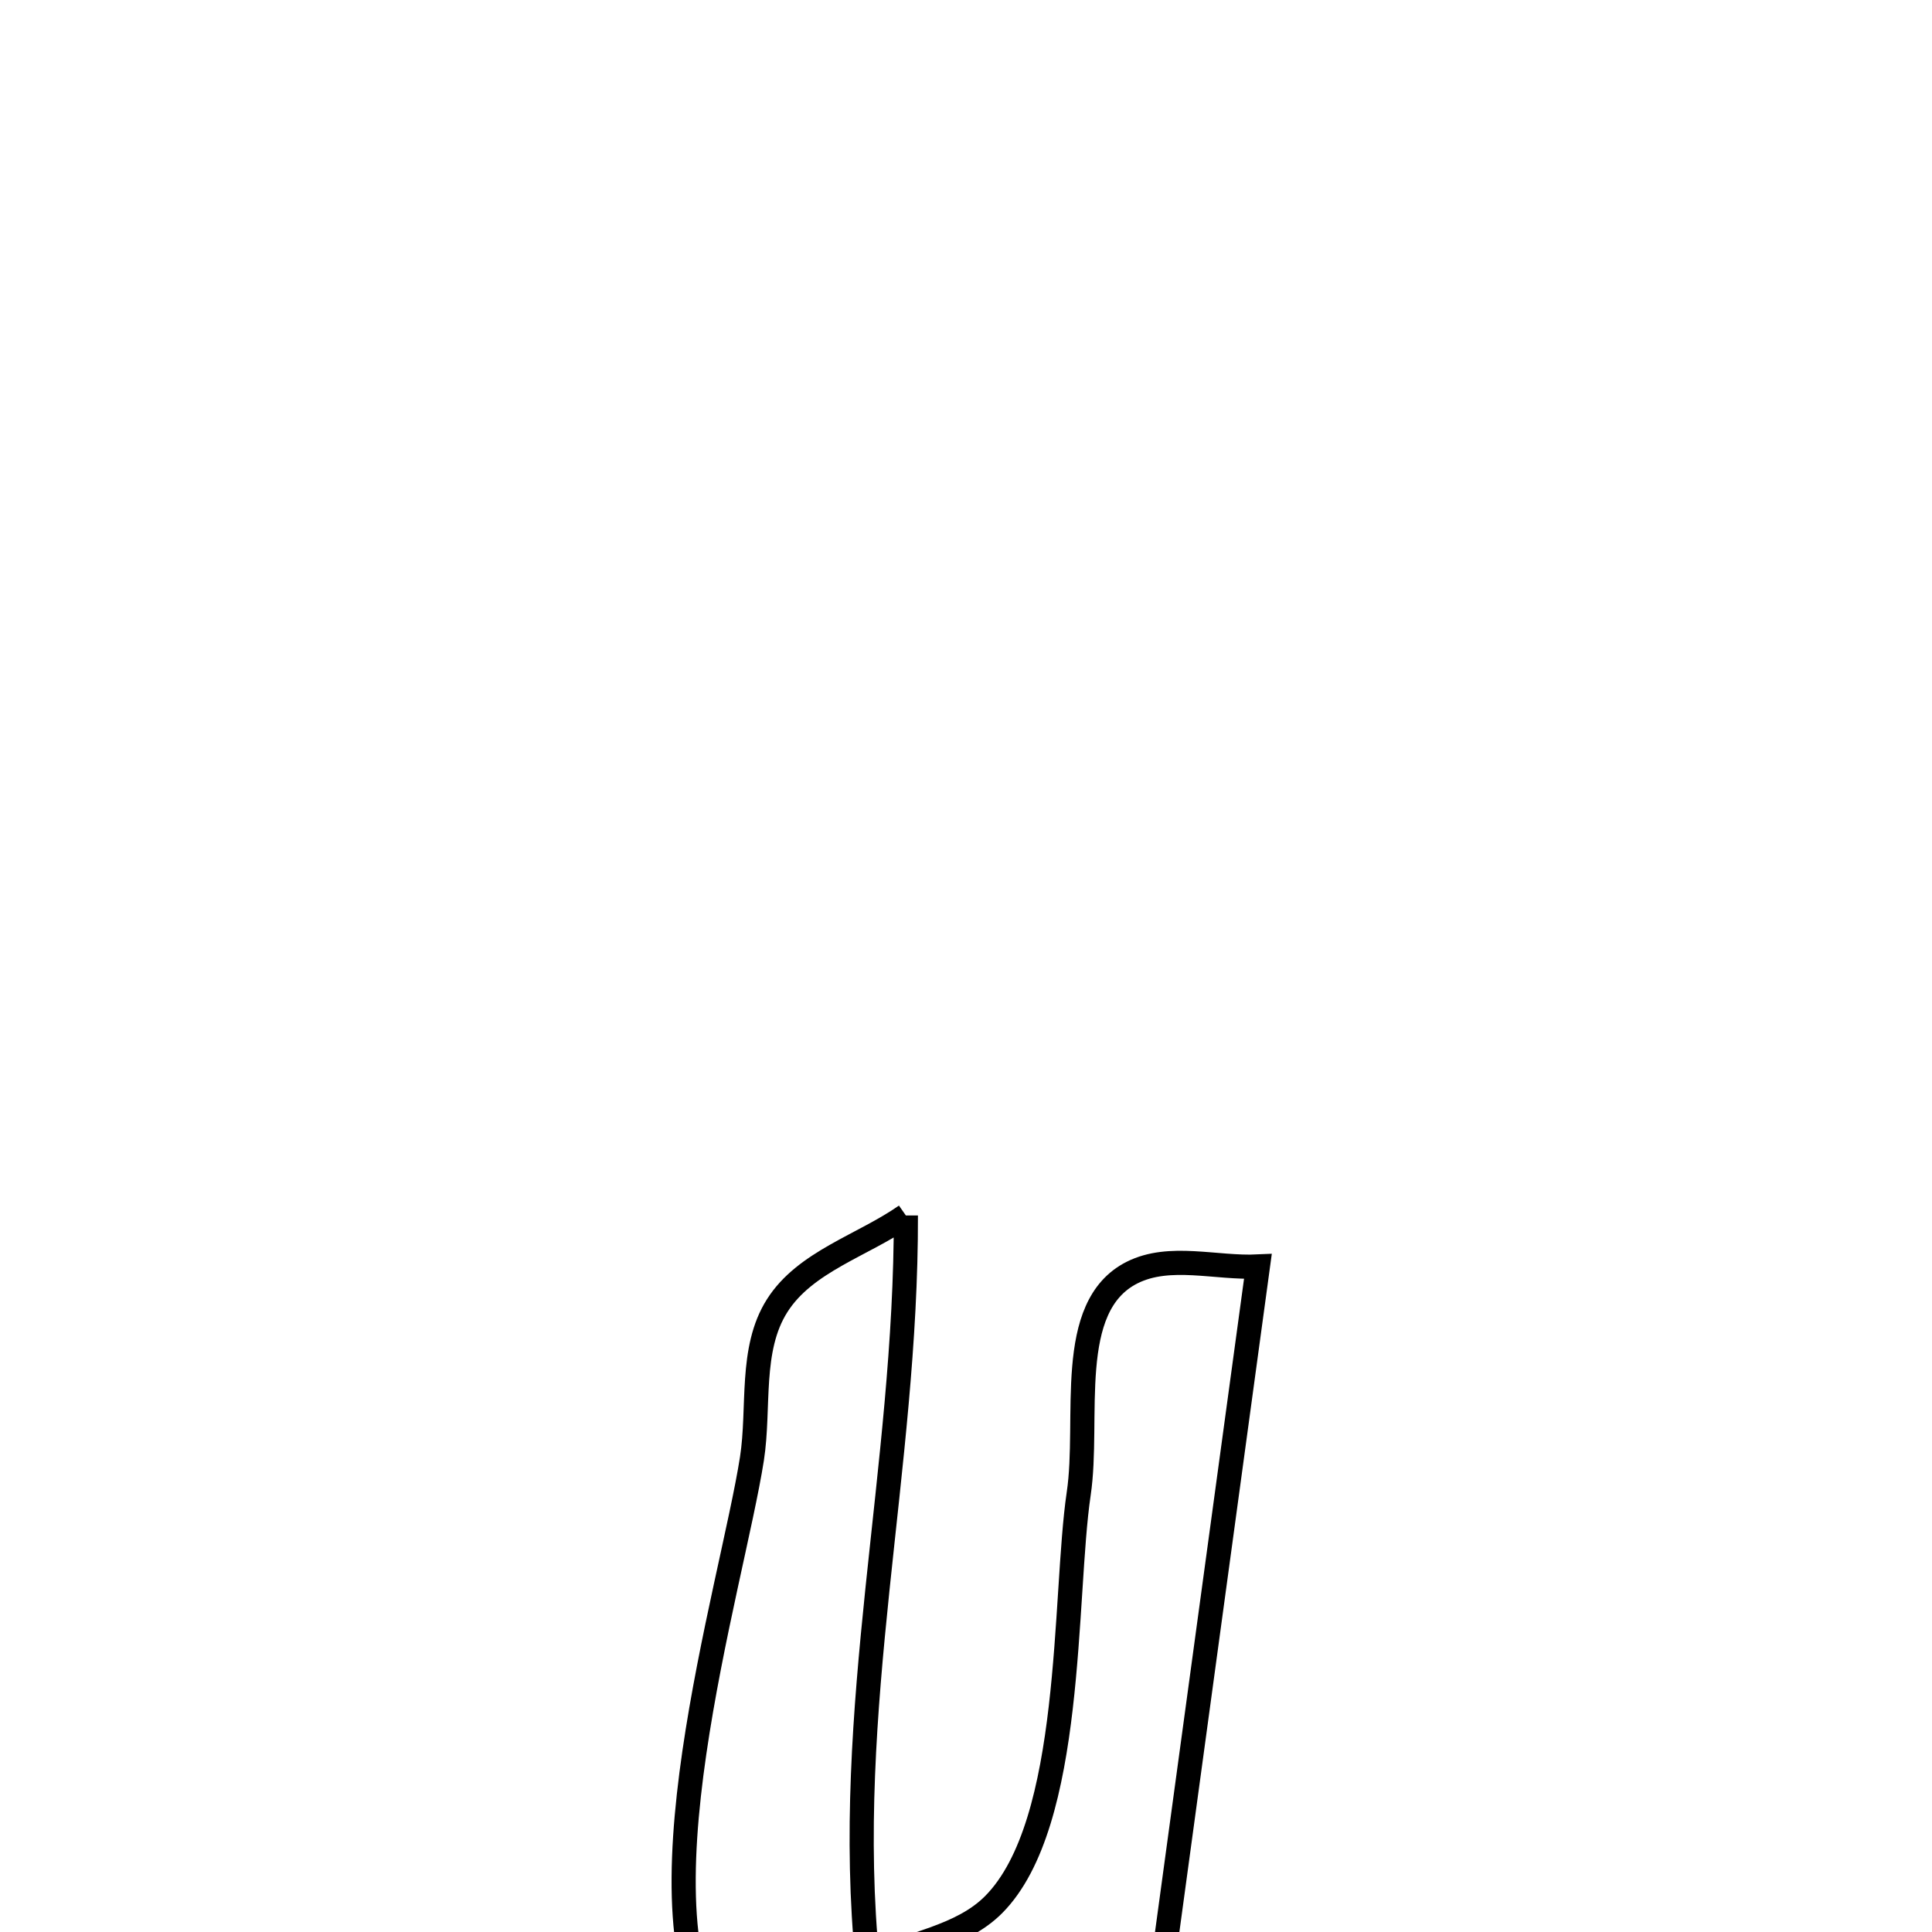<svg xmlns="http://www.w3.org/2000/svg" viewBox="0.0 0.0 24.0 24.0" height="200px" width="200px"><path fill="none" stroke="black" stroke-width=".3" stroke-opacity="1.0"  filling="0" d="M11.253 15.099 L11.253 15.099 C11.257 16.668 11.06 18.206 10.9 19.743 C10.741 21.281 10.62 22.817 10.778 24.383 L10.778 24.383 C11.3 24.142 11.939 24.067 12.344 23.659 C13.348 22.647 13.21 19.843 13.4 18.556 C13.539 17.624 13.222 16.231 14.064 15.808 C14.53 15.574 15.105 15.758 15.626 15.733 L15.626 15.733 C15.402 17.376 15.178 19.02 14.954 20.663 C14.73 22.307 14.506 23.95 14.282 25.594 L14.282 25.594 C12.943 25.722 10.088 26.558 8.989 25.278 C7.797 23.89 9.094 19.703 9.341 18.12 C9.439 17.486 9.31 16.762 9.654 16.22 C10.002 15.67 10.72 15.472 11.253 15.099 L11.253 15.099"></path></svg>